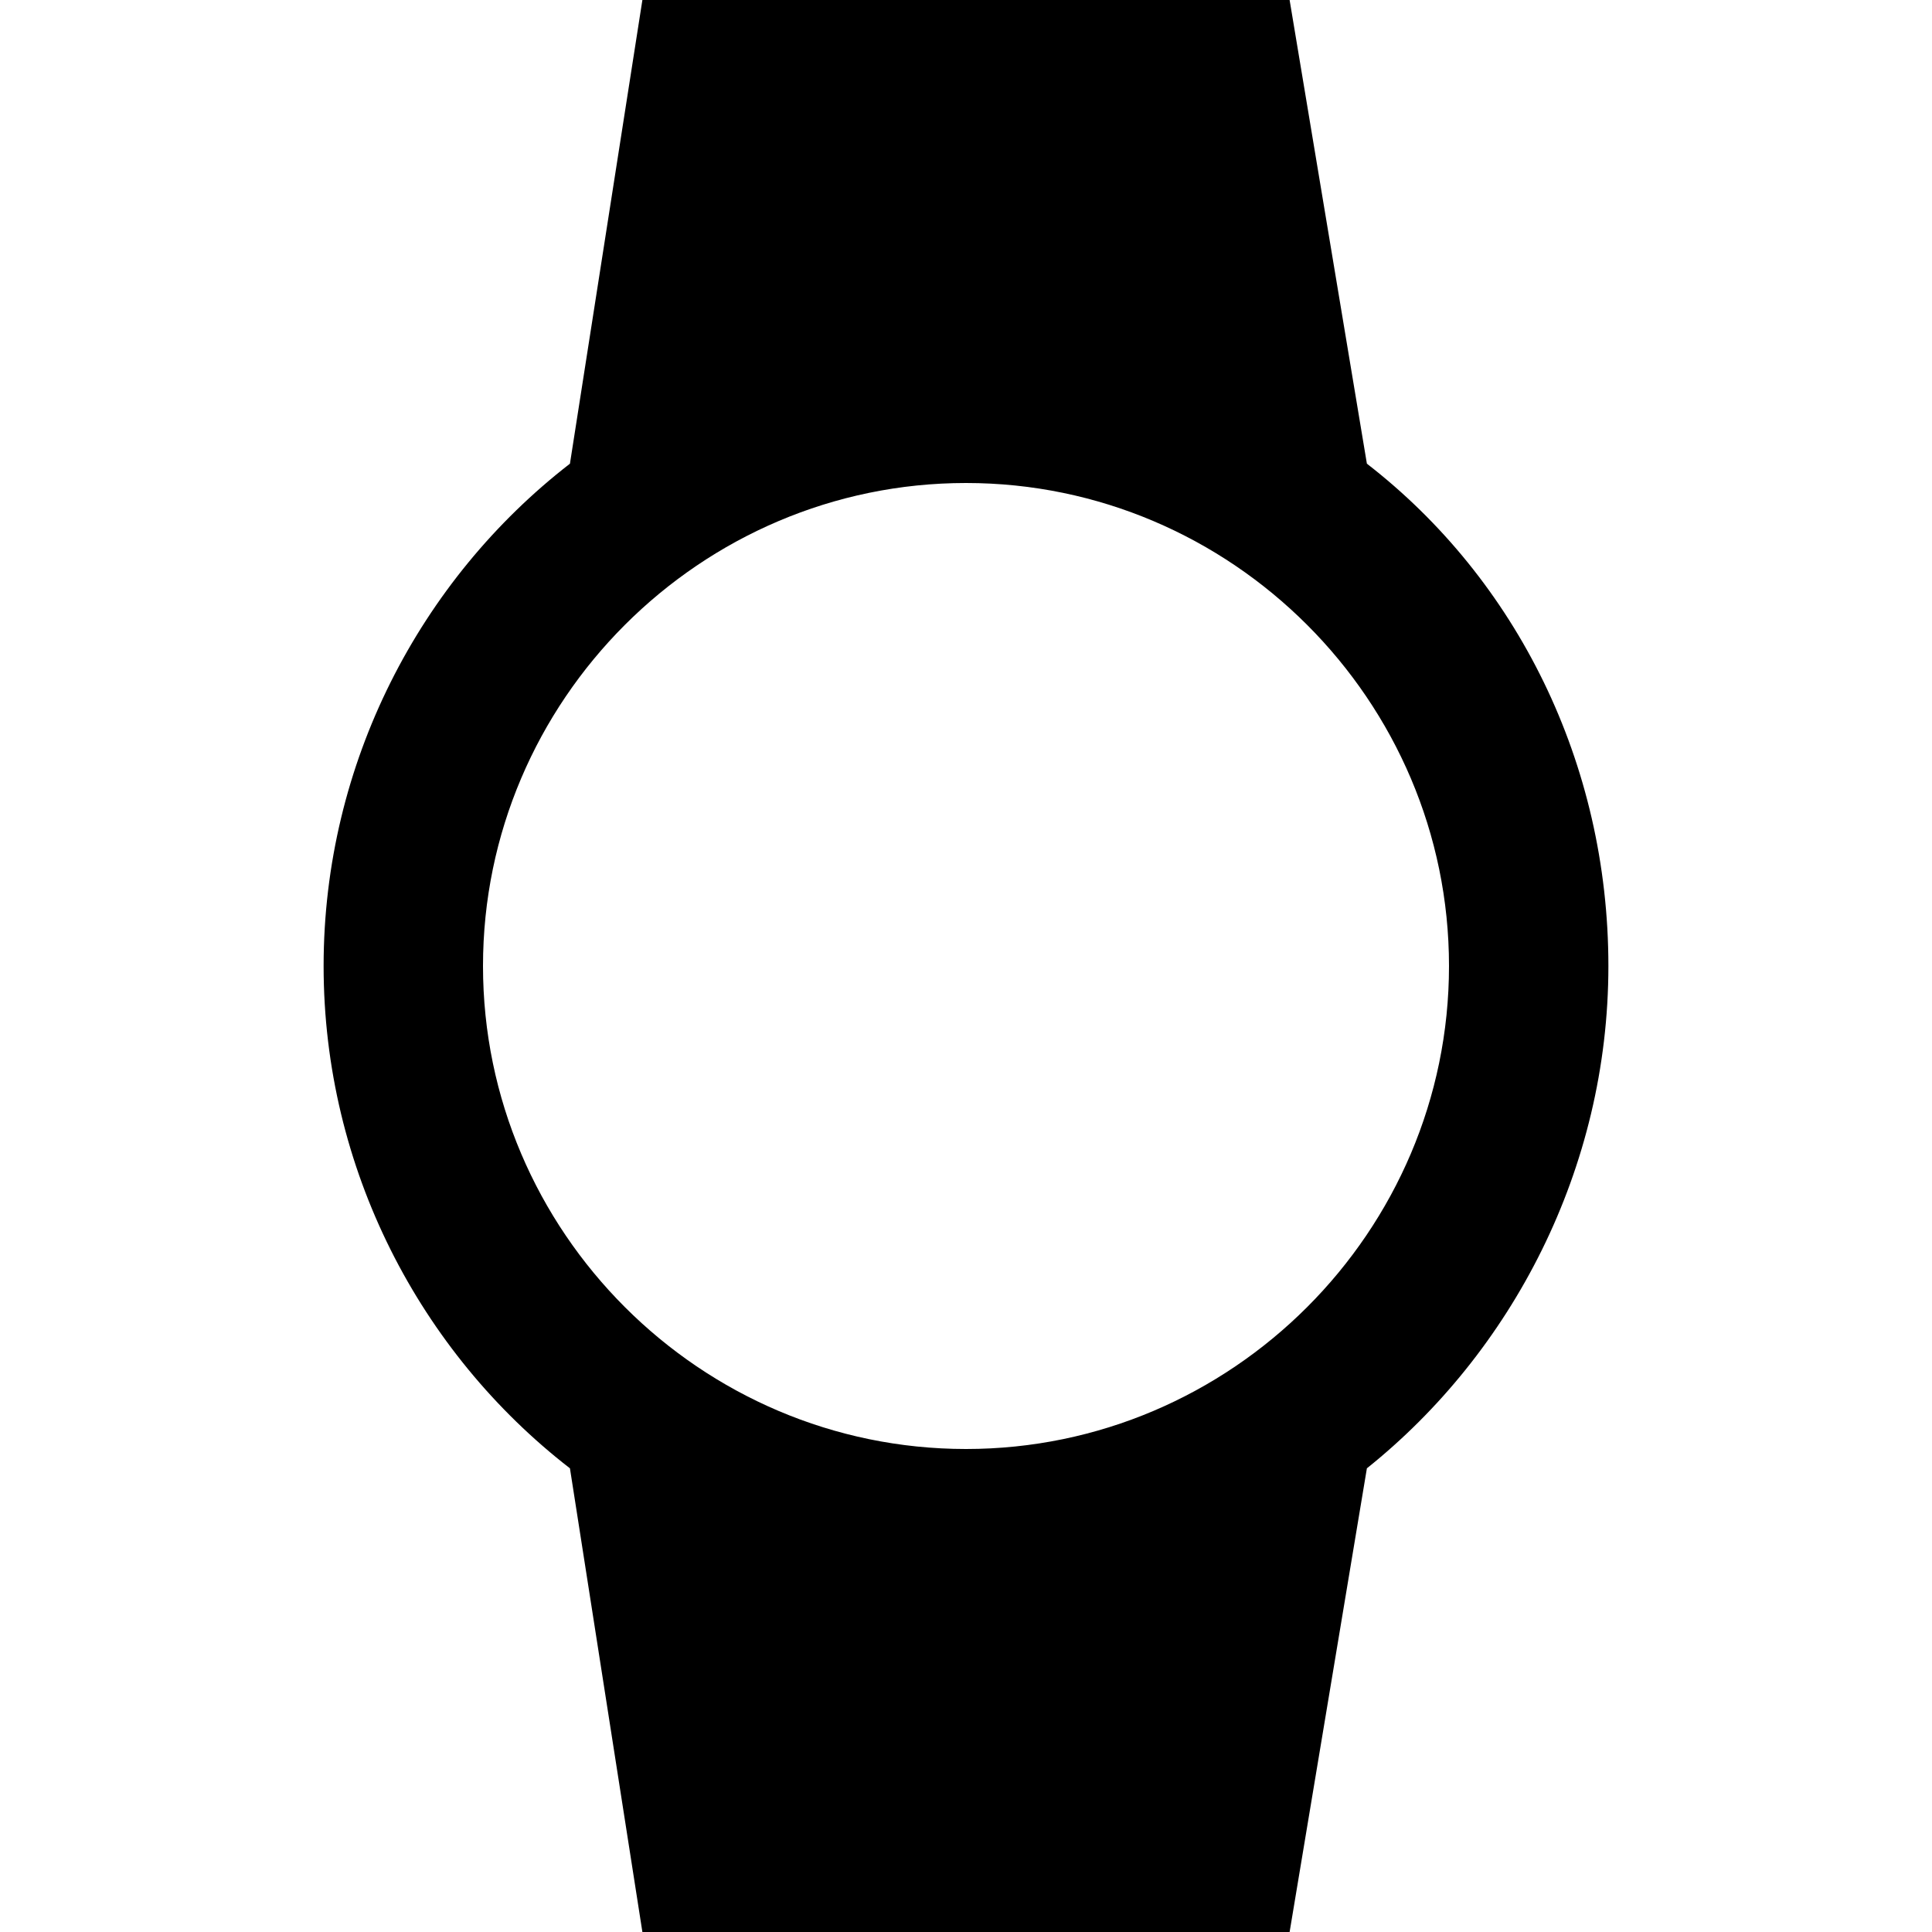 <?xml version="1.0"?><svg xmlns="http://www.w3.org/2000/svg" width="40" height="40" viewBox="0 0 40 40"><path d="m33.3 20c0-4.2-1.9-8-5-10.4l-1.6-9.6h-13.4l-1.5 9.6c-3.1 2.4-5.1 6.2-5.1 10.4s2 8 5.1 10.4l1.5 9.6h13.4l1.6-9.6c3-2.4 5-6.2 5-10.4z m-23.3 0c0-5.5 4.5-10 10-10s10 4.5 10 10-4.5 10-10 10-10-4.5-10-10z"></path></svg>